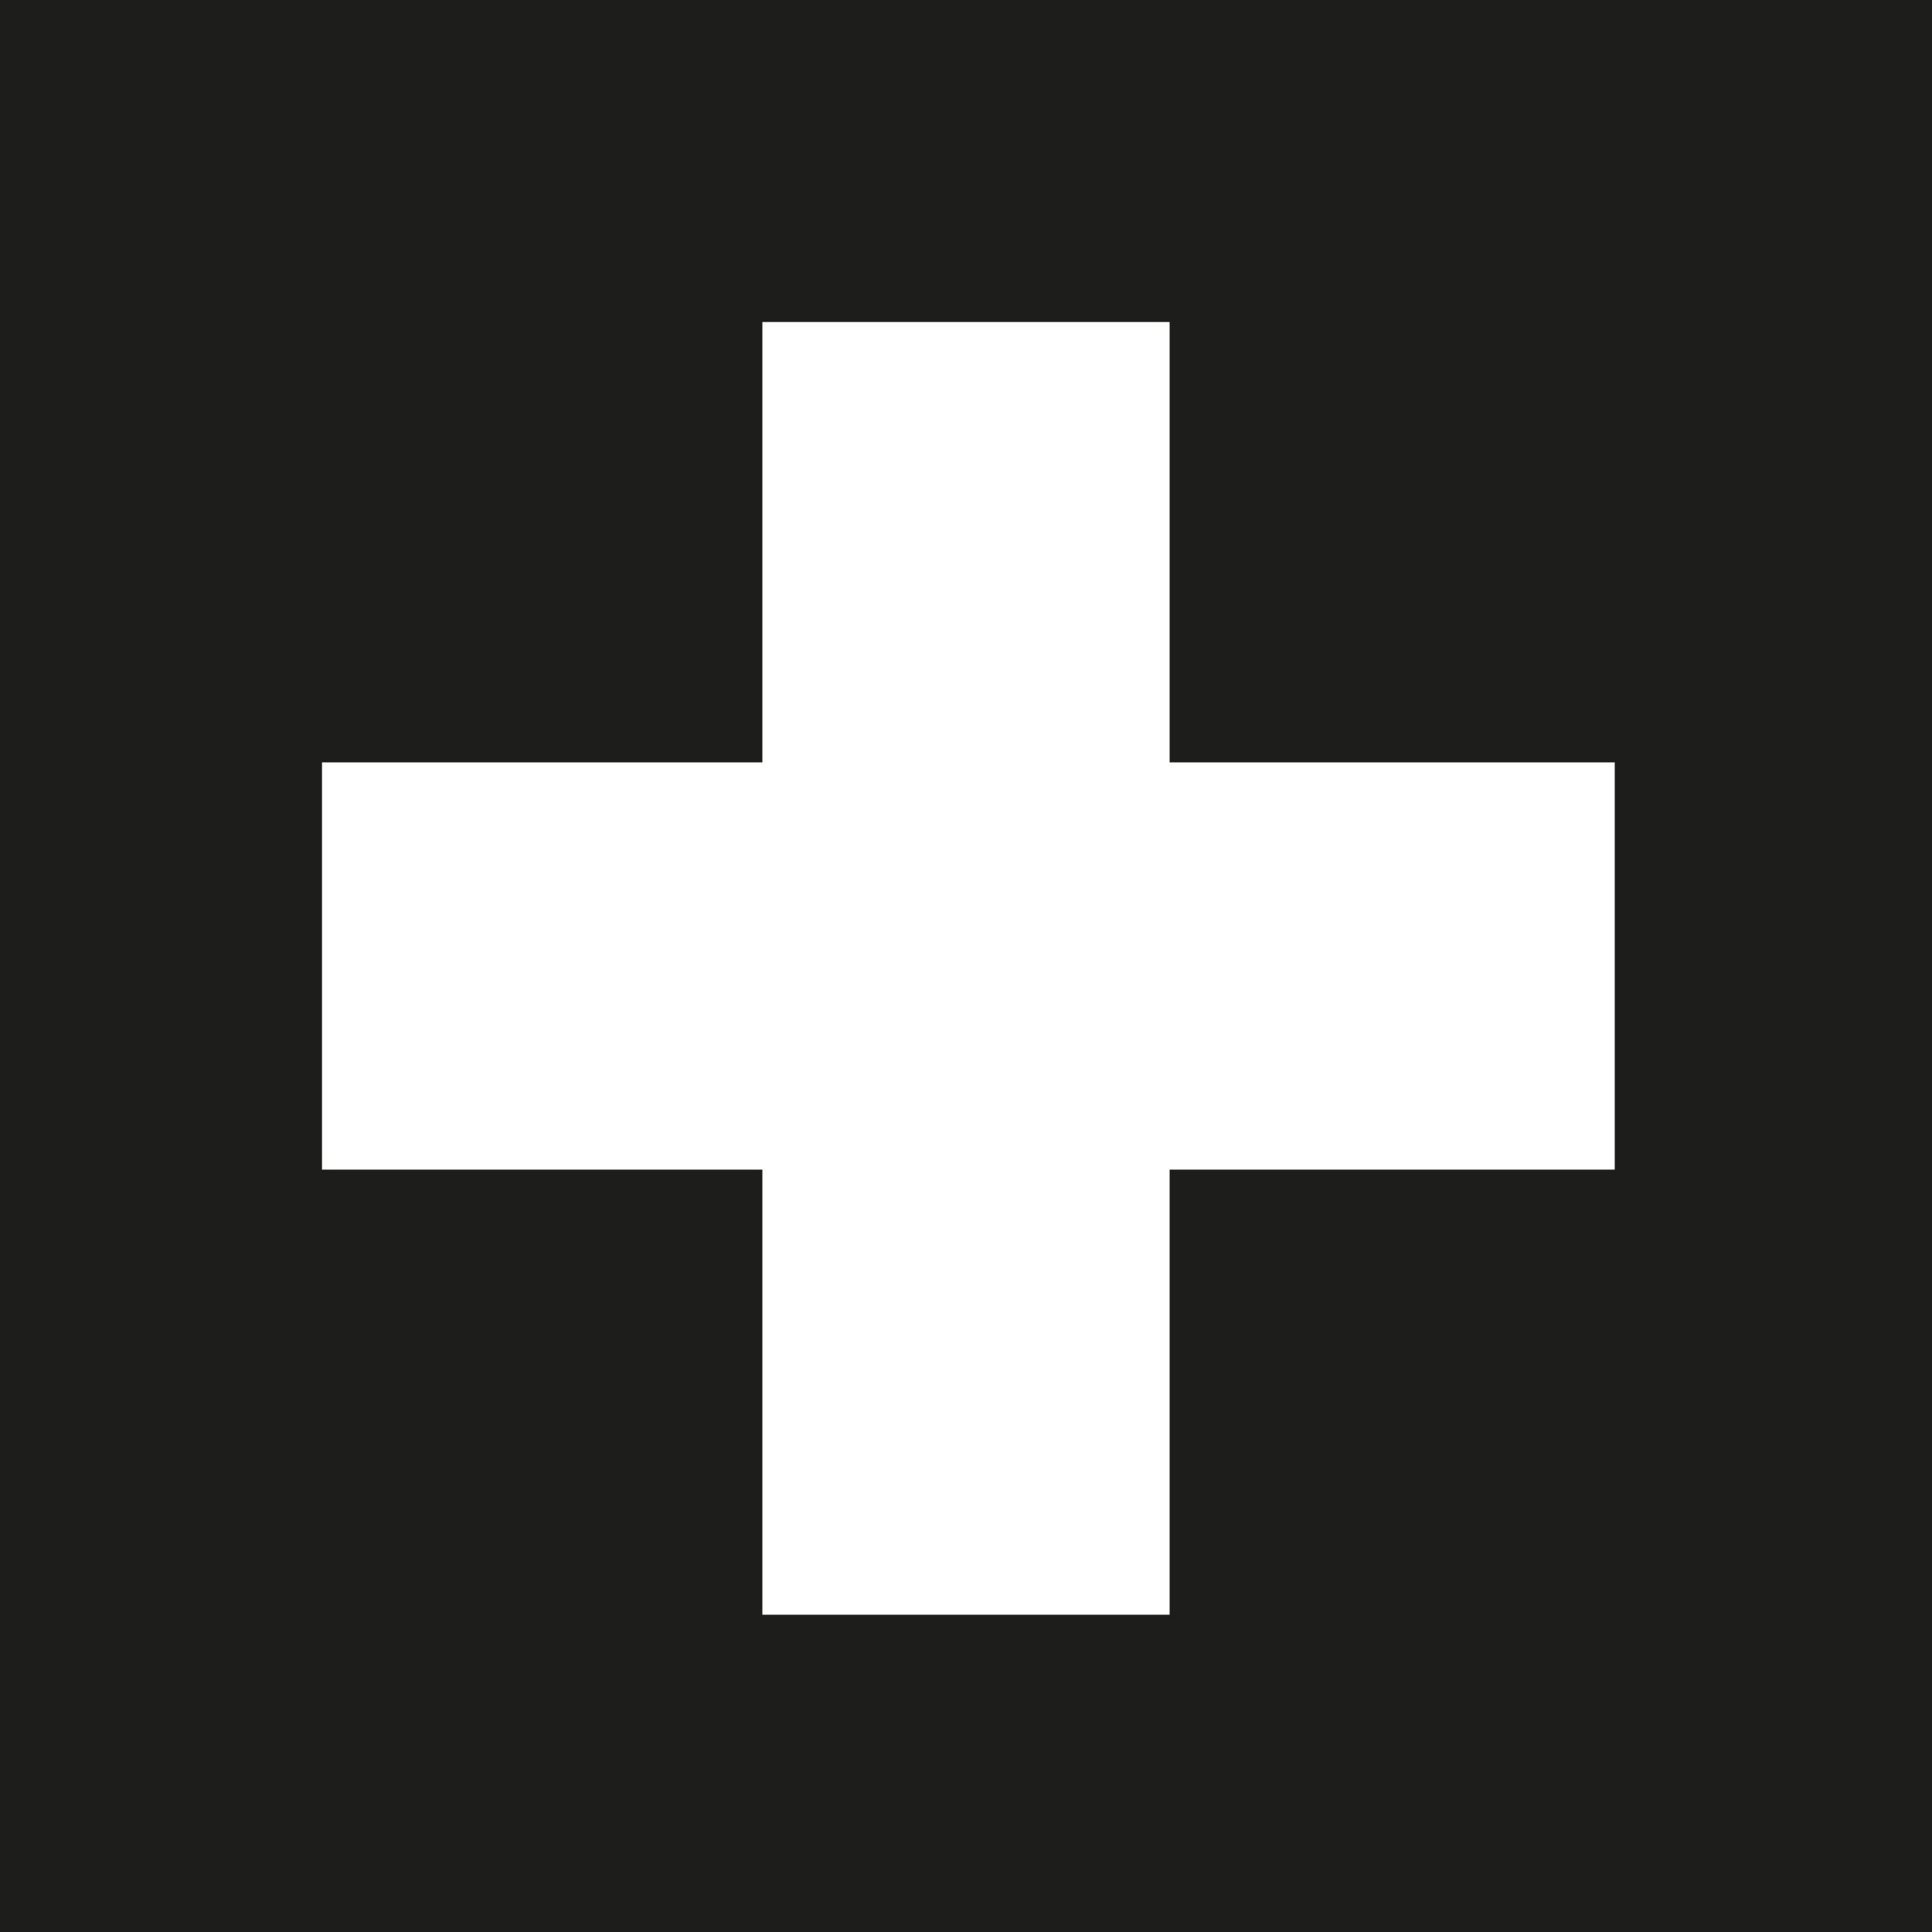 <?xml version="1.0" encoding="utf-8"?>
<!-- Generator: Adobe Illustrator 22.0.1, SVG Export Plug-In . SVG Version: 6.00 Build 0)  -->
<svg version="1.1" id="Calque_1" xmlns="http://www.w3.org/2000/svg" xmlns:xlink="http://www.w3.org/1999/xlink" x="0px" y="0px"
	 viewBox="0 0 40.8 40.8" style="enable-background:new 0 0 40.8 40.8;" xml:space="preserve">
<rect x="0" y="0" width="40.8" height="40.8" fill="#808080" stroke="none"/>
<style type="text/css">
	.st0{fill:#1D1D1B;stroke:#1D1D1B;stroke-miterlimit:10;}
	.st1{fill:#FFFFFF;}
</style>
<rect class="st0" width="40.8" height="40.8"/>
<title>croix suisse</title>
<polygon class="st1" points="34.1,16.1 24.7,16.1 24.7,6.8 16.1,6.8 16.1,16.1 6.8,16.1 6.8,24.7 16.1,24.7 16.1,34.1 24.7,34.1 
	24.7,24.7 34.1,24.7 "/>
<polygon class="st1" points="264.2,17.8 252.2,17.8 252.2,5.8 241.2,5.8 241.2,17.8 229.2,17.8 229.2,28.8 241.2,28.8 241.2,40.8 
	252.2,40.8 252.2,28.8 264.2,28.8 "/>
</svg>
